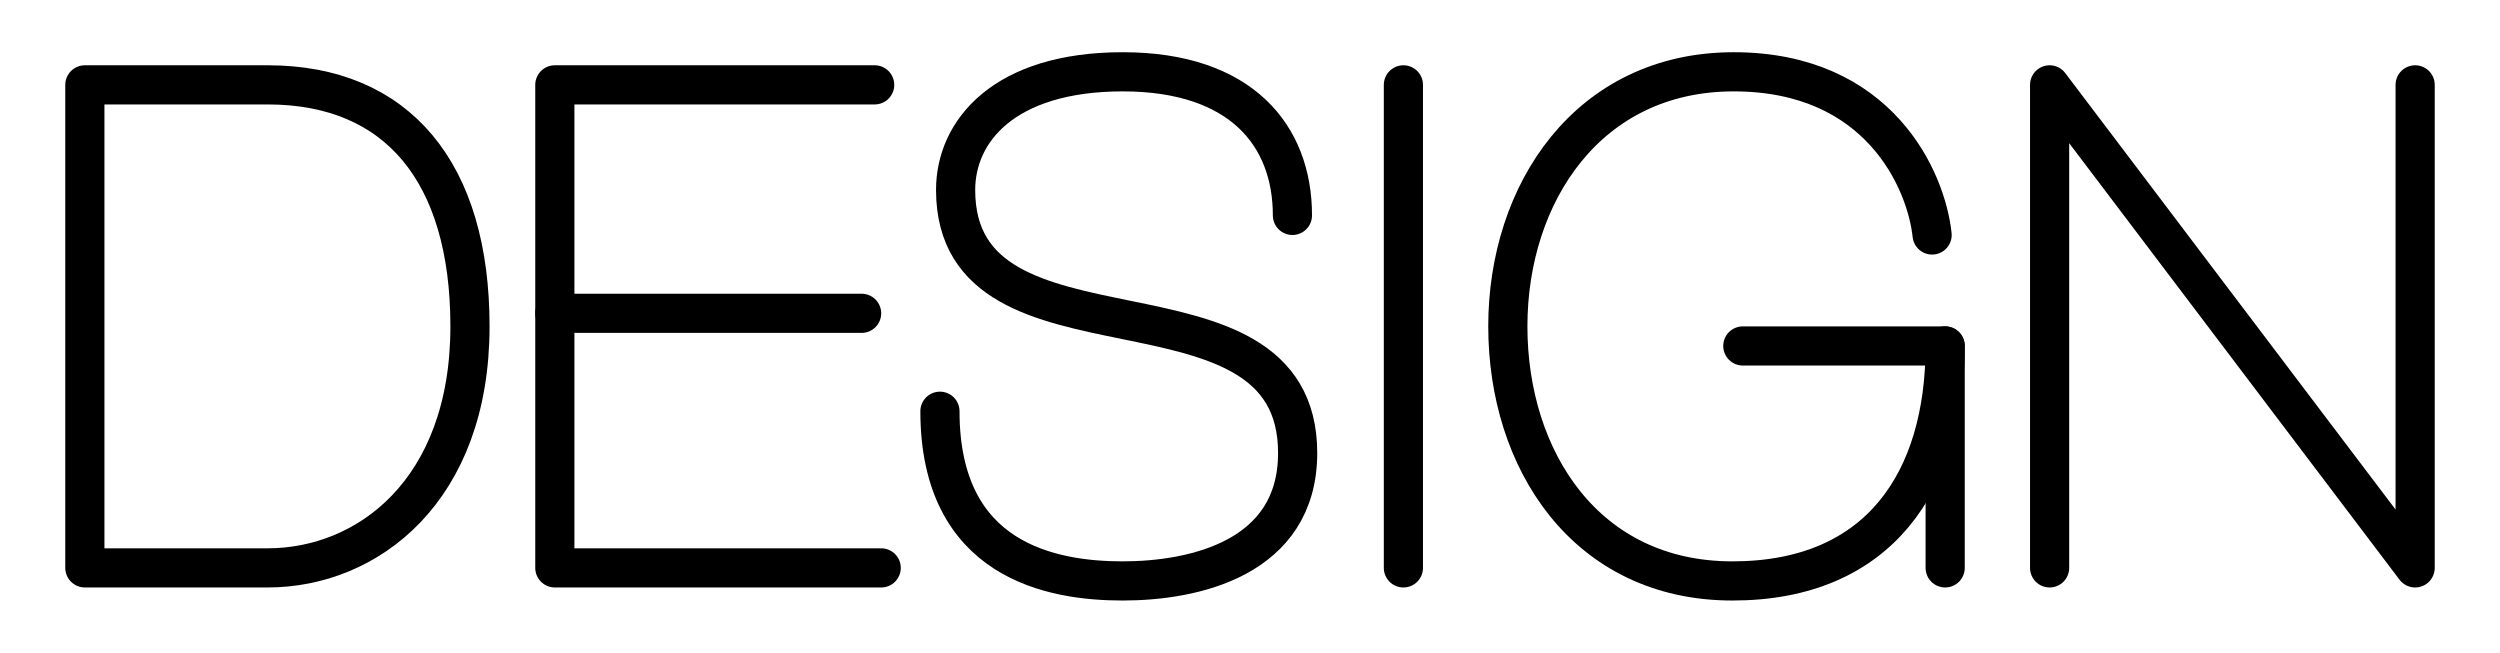 <svg id="Layer_2" data-name="Layer 2" xmlns="http://www.w3.org/2000/svg" viewBox="0 0 383 100">
  <defs>
    <style>
      .cls-1 {
        fill: none;
        stroke: #000;
        stroke-linecap: round;
        stroke-linejoin: round;
        stroke-width: 6px;
      }
    </style>
  </defs>
  <title>design</title>
  <path id="d" class="cls-1" d="M13,13H41c19.9,0,31,13.4,31,37,0,25.2-15.7,37-31,37H13Z"/>
  <polyline id="e" class="cls-1" points="134 13 85 13 85 87 135 87"/>
  <line id="ea" class="cls-1" x1="85" y1="48" x2="132" y2="48"/>
  <path id="s" class="cls-1" d="M198,33c0-12.2-7.8-22-26-22s-25.6,9.1-25.6,18.1c0,29.3,52.4,10.4,52.4,40.3C198.8,85.6,182.8,89,172,89s-28-3-28-26"/>
  <line id="i" class="cls-1" x1="215" y1="13" x2="215" y2="87"/>
  <path id="g" class="cls-1" d="M296,36c-.9-8.4-8.1-25-30.4-25S231,29.6,231,50s11.9,39,34.4,39S298,73.7,298,53"/>
  <polyline id="ga" class="cls-1" points="267 53 298 53 298 87"/>
  <polyline id="n" class="cls-1" points="314 87 314 13 370 87 370 13"/>
</svg>
